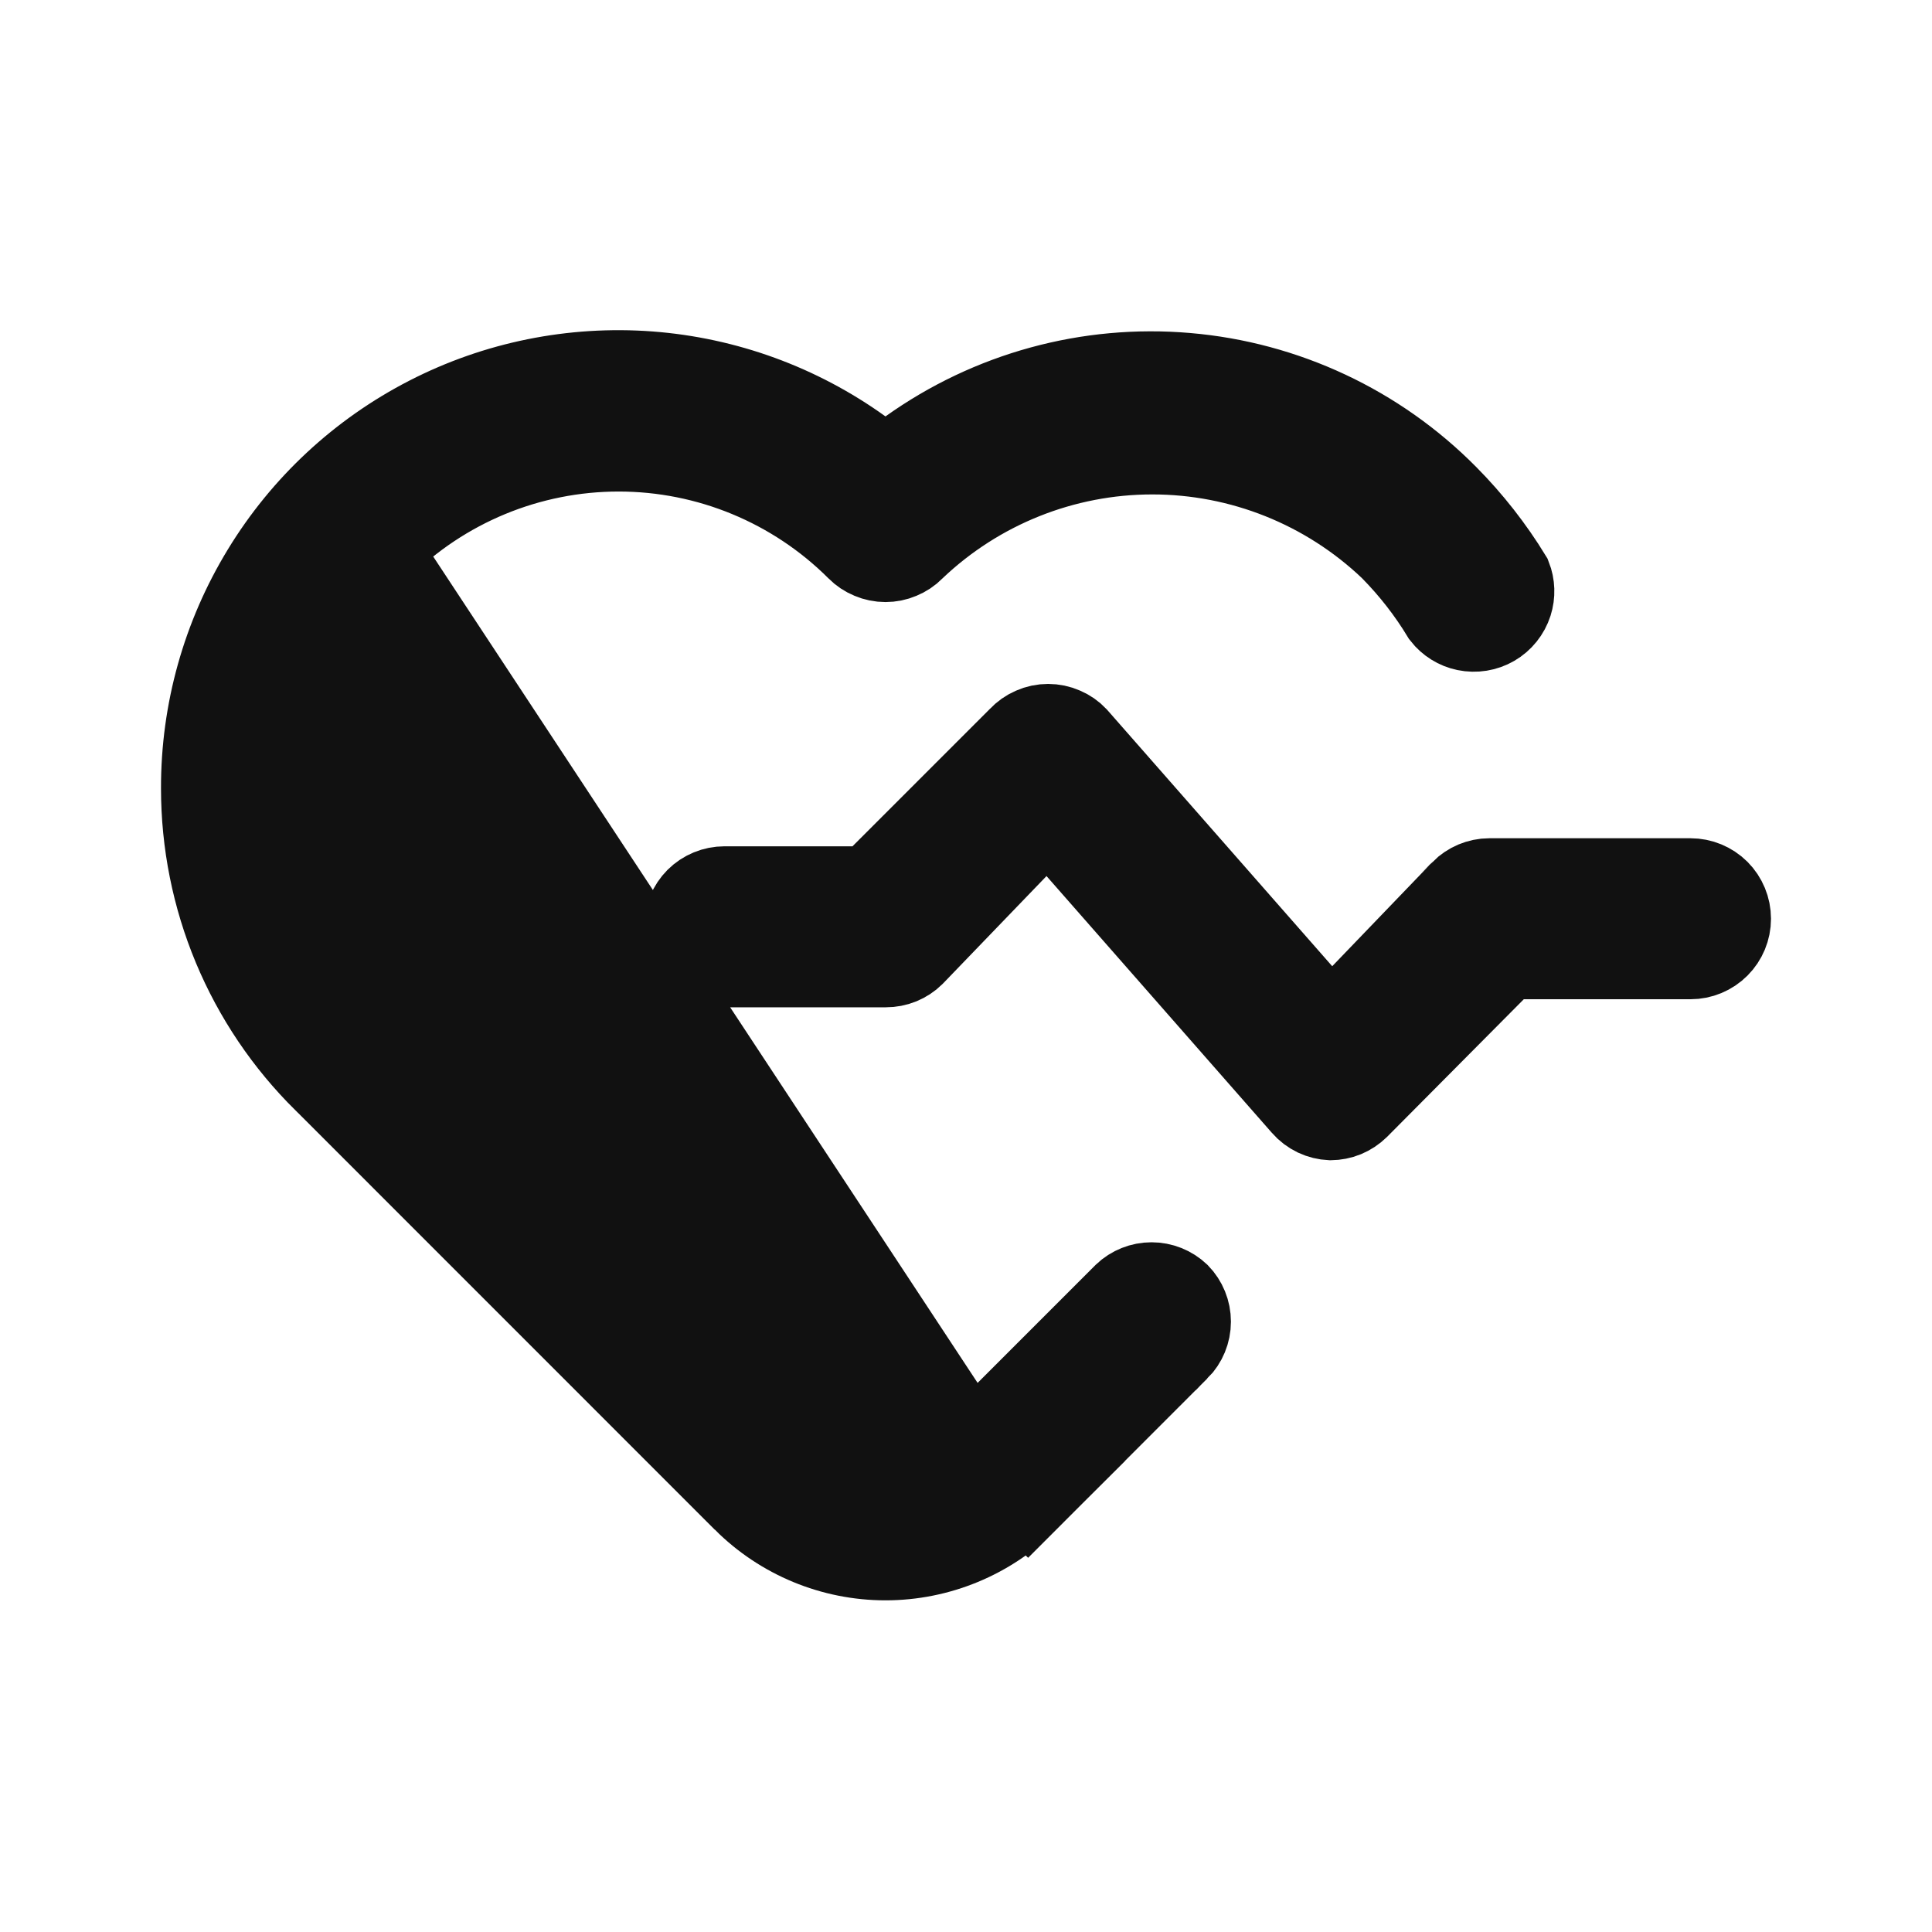 <svg width="24" height="24" viewBox="0 0 24 24" fill="none" xmlns="http://www.w3.org/2000/svg">
<path d="M4.727 6.829L4.727 6.829C5.512 6.046 6.576 5.606 7.685 5.606C8.794 5.606 9.858 6.046 10.643 6.829L10.645 6.831L10.645 6.831C10.691 6.878 10.747 6.915 10.808 6.94C10.869 6.966 10.934 6.979 11 6.979C11.066 6.979 11.131 6.966 11.192 6.94C11.253 6.915 11.309 6.878 11.355 6.831L11.36 6.826L11.365 6.821C12.161 6.064 13.217 5.642 14.315 5.642C15.413 5.642 16.469 6.064 17.265 6.821L17.27 6.826L17.276 6.832C17.52 7.08 17.735 7.355 17.915 7.653C17.988 7.746 18.09 7.81 18.206 7.834C18.327 7.859 18.453 7.839 18.56 7.777C18.667 7.715 18.747 7.615 18.785 7.497C18.82 7.387 18.816 7.269 18.774 7.162C18.551 6.797 18.286 6.459 17.985 6.155L17.984 6.154C17.119 5.279 15.97 4.74 14.743 4.635C13.517 4.529 12.293 4.864 11.29 5.58L10.999 5.788L10.708 5.579C9.933 5.021 9.02 4.688 8.068 4.616C7.116 4.545 6.163 4.737 5.314 5.173C4.465 5.609 3.753 6.271 3.257 7.086C2.76 7.901 2.498 8.837 2.5 9.792L2.5 9.793C2.5 10.471 2.634 11.142 2.895 11.768C3.156 12.393 3.539 12.961 4.021 13.437L4.024 13.439L4.024 13.439L9.233 18.649L4.727 6.829ZM4.727 6.829C4.337 7.218 4.028 7.68 3.818 8.189C3.607 8.697 3.498 9.242 3.498 9.793C3.498 10.343 3.607 10.888 3.818 11.397C4.028 11.905 4.337 12.367 4.726 12.756C4.726 12.757 4.727 12.757 4.727 12.757L9.935 17.965C9.935 17.965 9.936 17.965 9.936 17.966C10.075 18.106 10.241 18.217 10.423 18.293C10.606 18.369 10.802 18.409 11 18.409C11.198 18.409 11.394 18.369 11.577 18.293C11.759 18.217 11.925 18.106 12.064 17.966M4.727 6.829L12.064 17.966M12.065 17.965L13.96 16.07C14.053 15.981 14.177 15.932 14.305 15.932C14.433 15.932 14.556 15.981 14.649 16.069C14.74 16.162 14.791 16.288 14.791 16.418C14.791 16.55 14.739 16.676 14.646 16.77C14.646 16.77 14.646 16.77 14.645 16.77L12.767 18.649L12.065 17.965ZM12.065 17.965C12.065 17.965 12.064 17.966 12.064 17.966M12.065 17.965L12.064 17.966M16.174 12.333L16.533 12.742L16.91 12.349L18.147 11.063C18.148 11.062 18.148 11.062 18.148 11.061C18.195 11.015 18.249 10.978 18.31 10.952C18.37 10.927 18.435 10.913 18.501 10.913H21C21.133 10.913 21.26 10.966 21.354 11.059C21.447 11.153 21.5 11.28 21.5 11.413C21.5 11.546 21.447 11.673 21.354 11.766C21.26 11.86 21.133 11.913 21 11.913H18.93H18.722L18.575 12.06L16.878 13.768C16.878 13.768 16.877 13.769 16.877 13.769C16.83 13.815 16.775 13.851 16.715 13.876C16.656 13.9 16.593 13.912 16.529 13.913C16.463 13.91 16.398 13.894 16.338 13.866C16.276 13.836 16.221 13.795 16.176 13.743L16.176 13.743L13.376 10.553L13.017 10.144L12.64 10.536L11.354 11.871C11.309 11.916 11.254 11.951 11.195 11.976C11.134 12.001 11.069 12.013 11.003 12.013V12.013H11H9C8.867 12.013 8.74 11.96 8.646 11.866C8.553 11.773 8.5 11.646 8.5 11.513C8.5 11.38 8.553 11.253 8.646 11.159C8.74 11.066 8.867 11.013 9 11.013H10.59H10.797L10.944 10.866L12.644 9.166L12.649 9.161L12.655 9.155C12.702 9.105 12.758 9.065 12.821 9.038C12.884 9.01 12.952 8.996 13.02 8.996C13.088 8.996 13.156 9.01 13.219 9.038C13.28 9.064 13.335 9.102 13.38 9.15L16.174 12.333ZM11 19.38C10.338 19.38 9.702 19.117 9.234 18.649H12.767C12.298 19.117 11.662 19.38 11 19.38Z" fill="#111111" stroke="#111111"/>
</svg>
